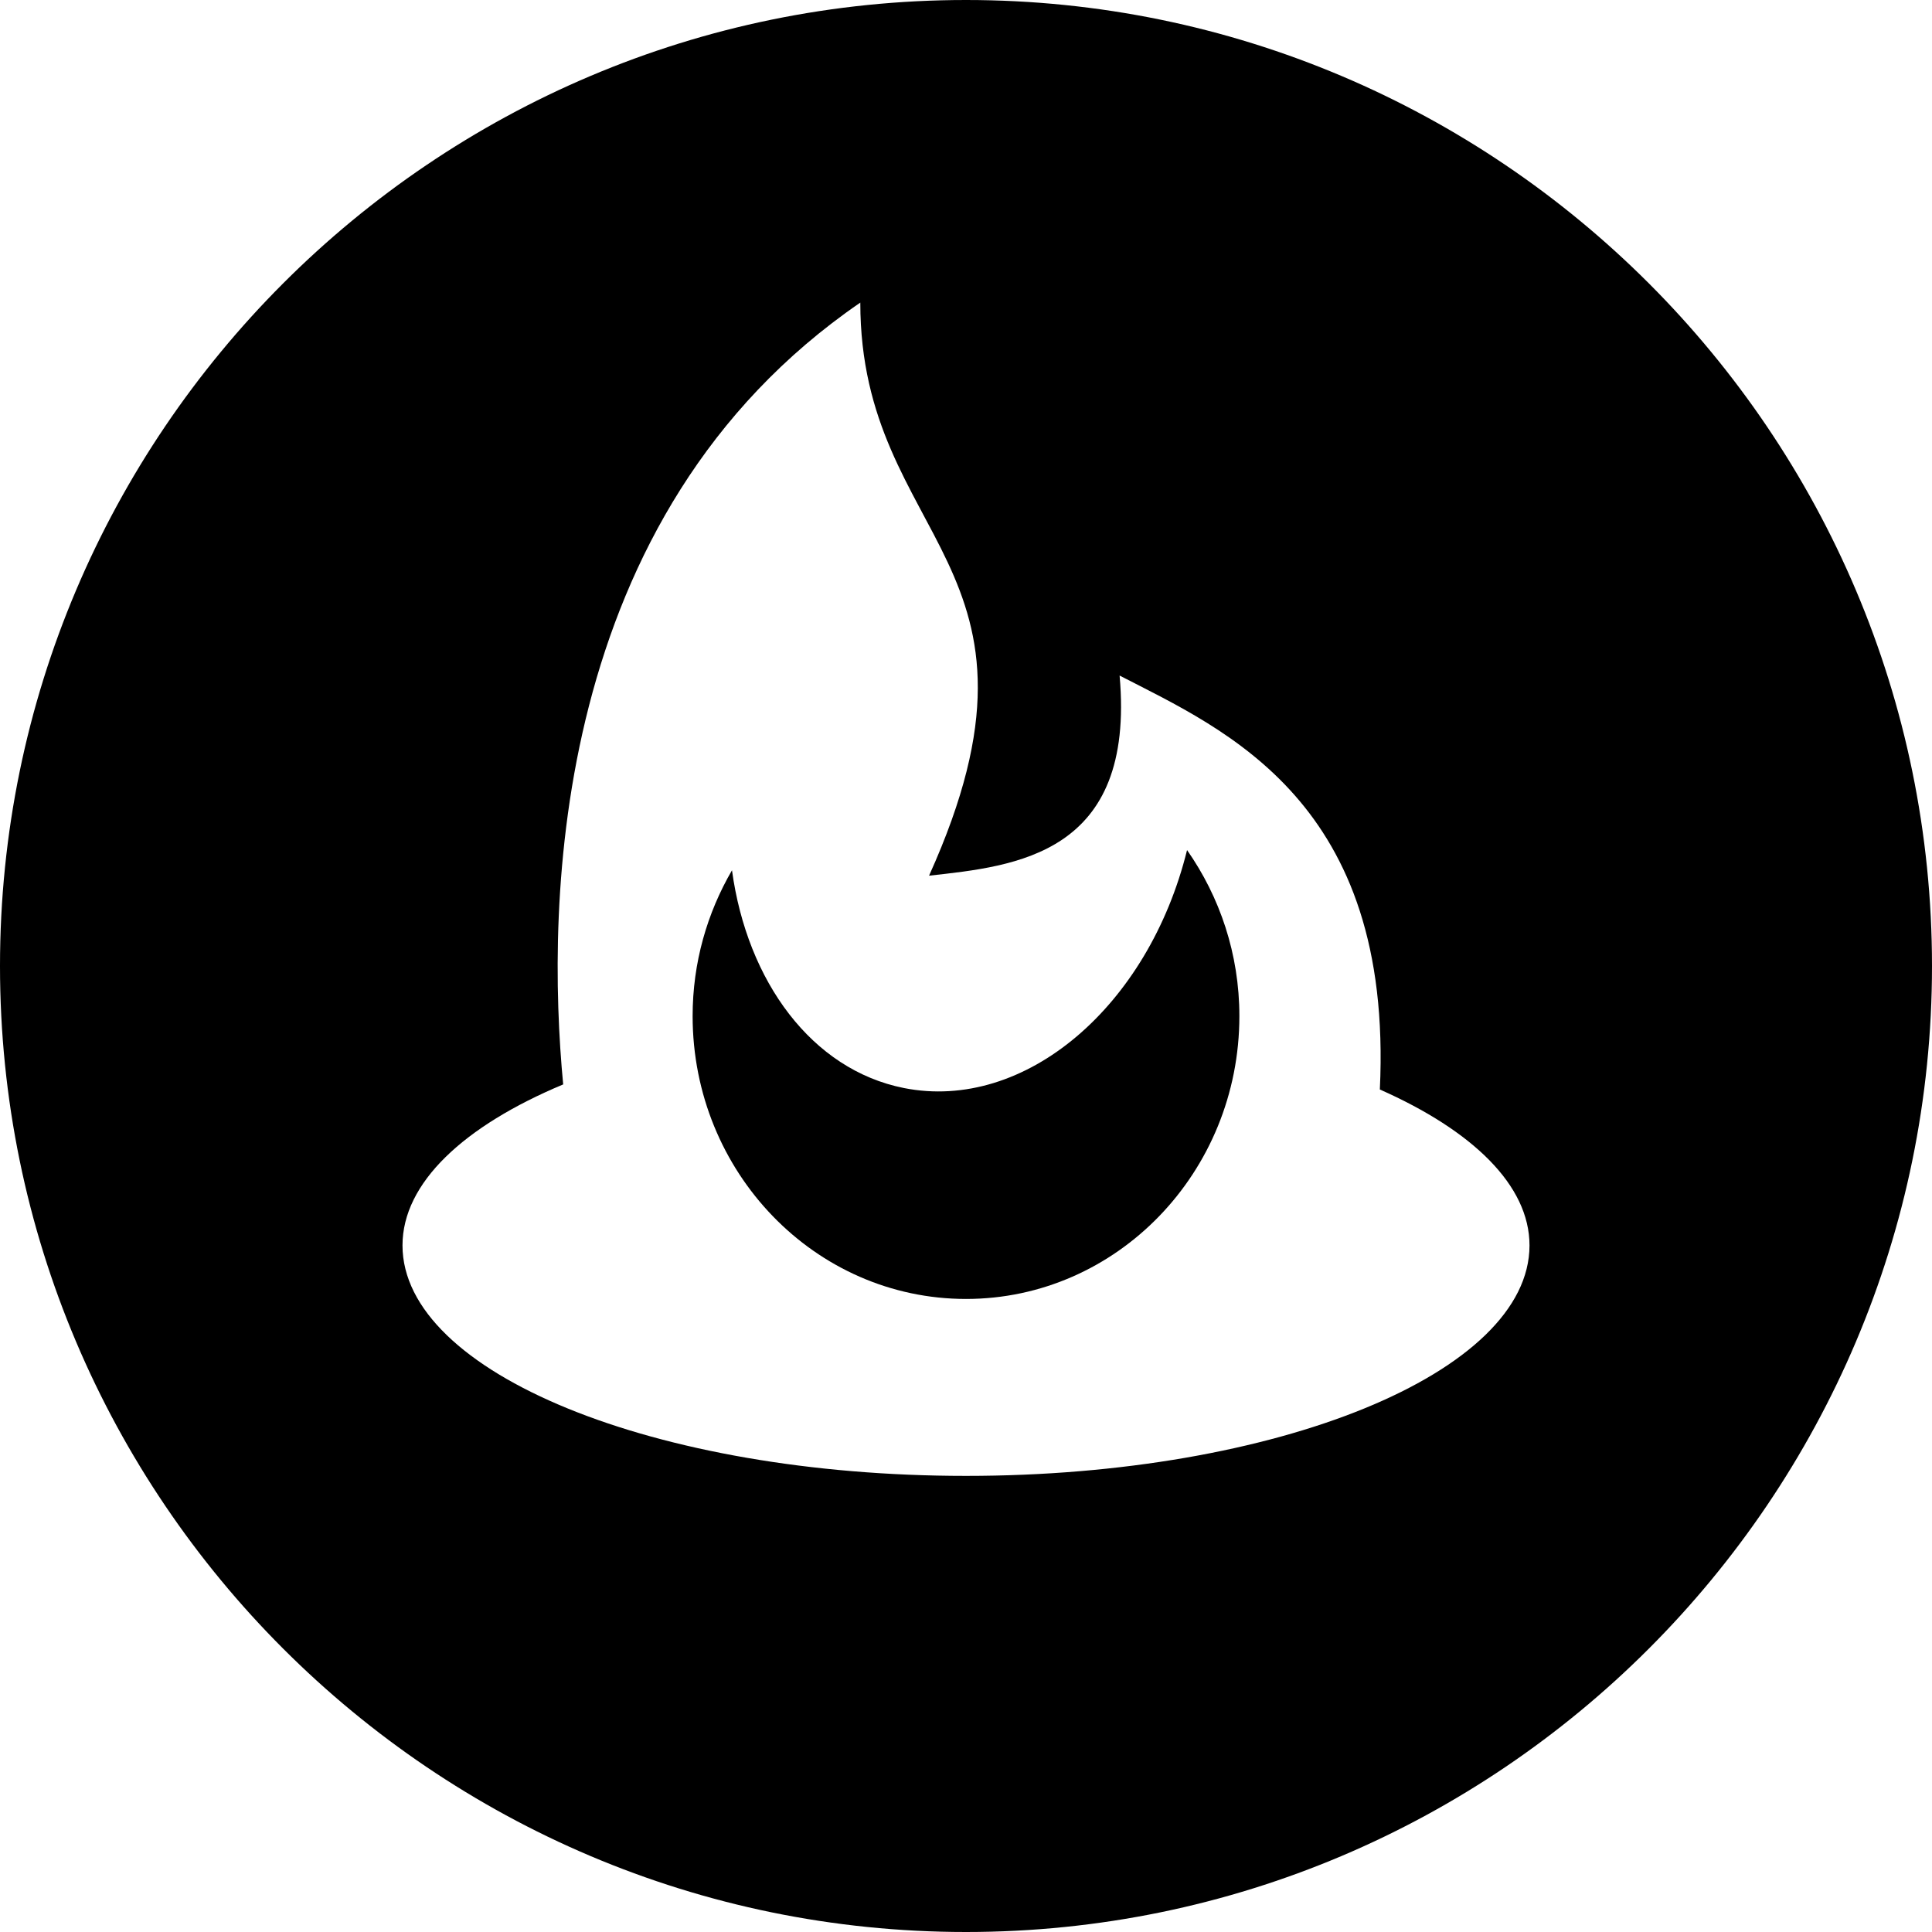 <?xml version="1.0" encoding="utf-8"?>
<!-- Generator: Adobe Illustrator 19.2.1, SVG Export Plug-In . SVG Version: 6.00 Build 0)  -->
<svg version="1.1" xmlns="http://www.w3.org/2000/svg" xmlns:xlink="http://www.w3.org/1999/xlink" x="0px" y="0px" width="24px"
	 height="24px" viewBox="0 0 24 24" enable-background="new 0 0 24 24" xml:space="preserve">
<g id="Filled_Icons">
	<g>
		<path d="M11.229,13.516c-1.143-0.227-1.947-1.322-2.136-2.705c-0.308,0.53-0.489,1.146-0.489,1.811
			c0,1.939,1.52,3.514,3.396,3.514c1.875,0,3.396-1.574,3.396-3.514c0-0.772-0.244-1.482-0.65-2.062
			C14.267,12.502,12.732,13.814,11.229,13.516z"/>
		<path d="M12,0C5.383,0,0,5.383,0,12s5.383,12,12,12s12-5.383,12-12S18.617,0,12,0z M12,18.334c-3.865,0-7-1.281-7-2.863
			c0-0.778,0.763-1.484,1.996-2c-0.213-2.244-0.16-7.07,3.691-9.712c0,2.981,2.606,3.241,0.854,7.119
			c1.074-0.119,2.566-0.259,2.367-2.486c1.314,0.677,3.403,1.567,3.233,5.142C18.292,14.044,19,14.723,19,15.471
			C19,17.053,15.866,18.334,12,18.334z"/>
	</g>
</g>
<g id="Frames-24px">
	<rect fill="none" width="24" height="24"/>
</g>
</svg>
